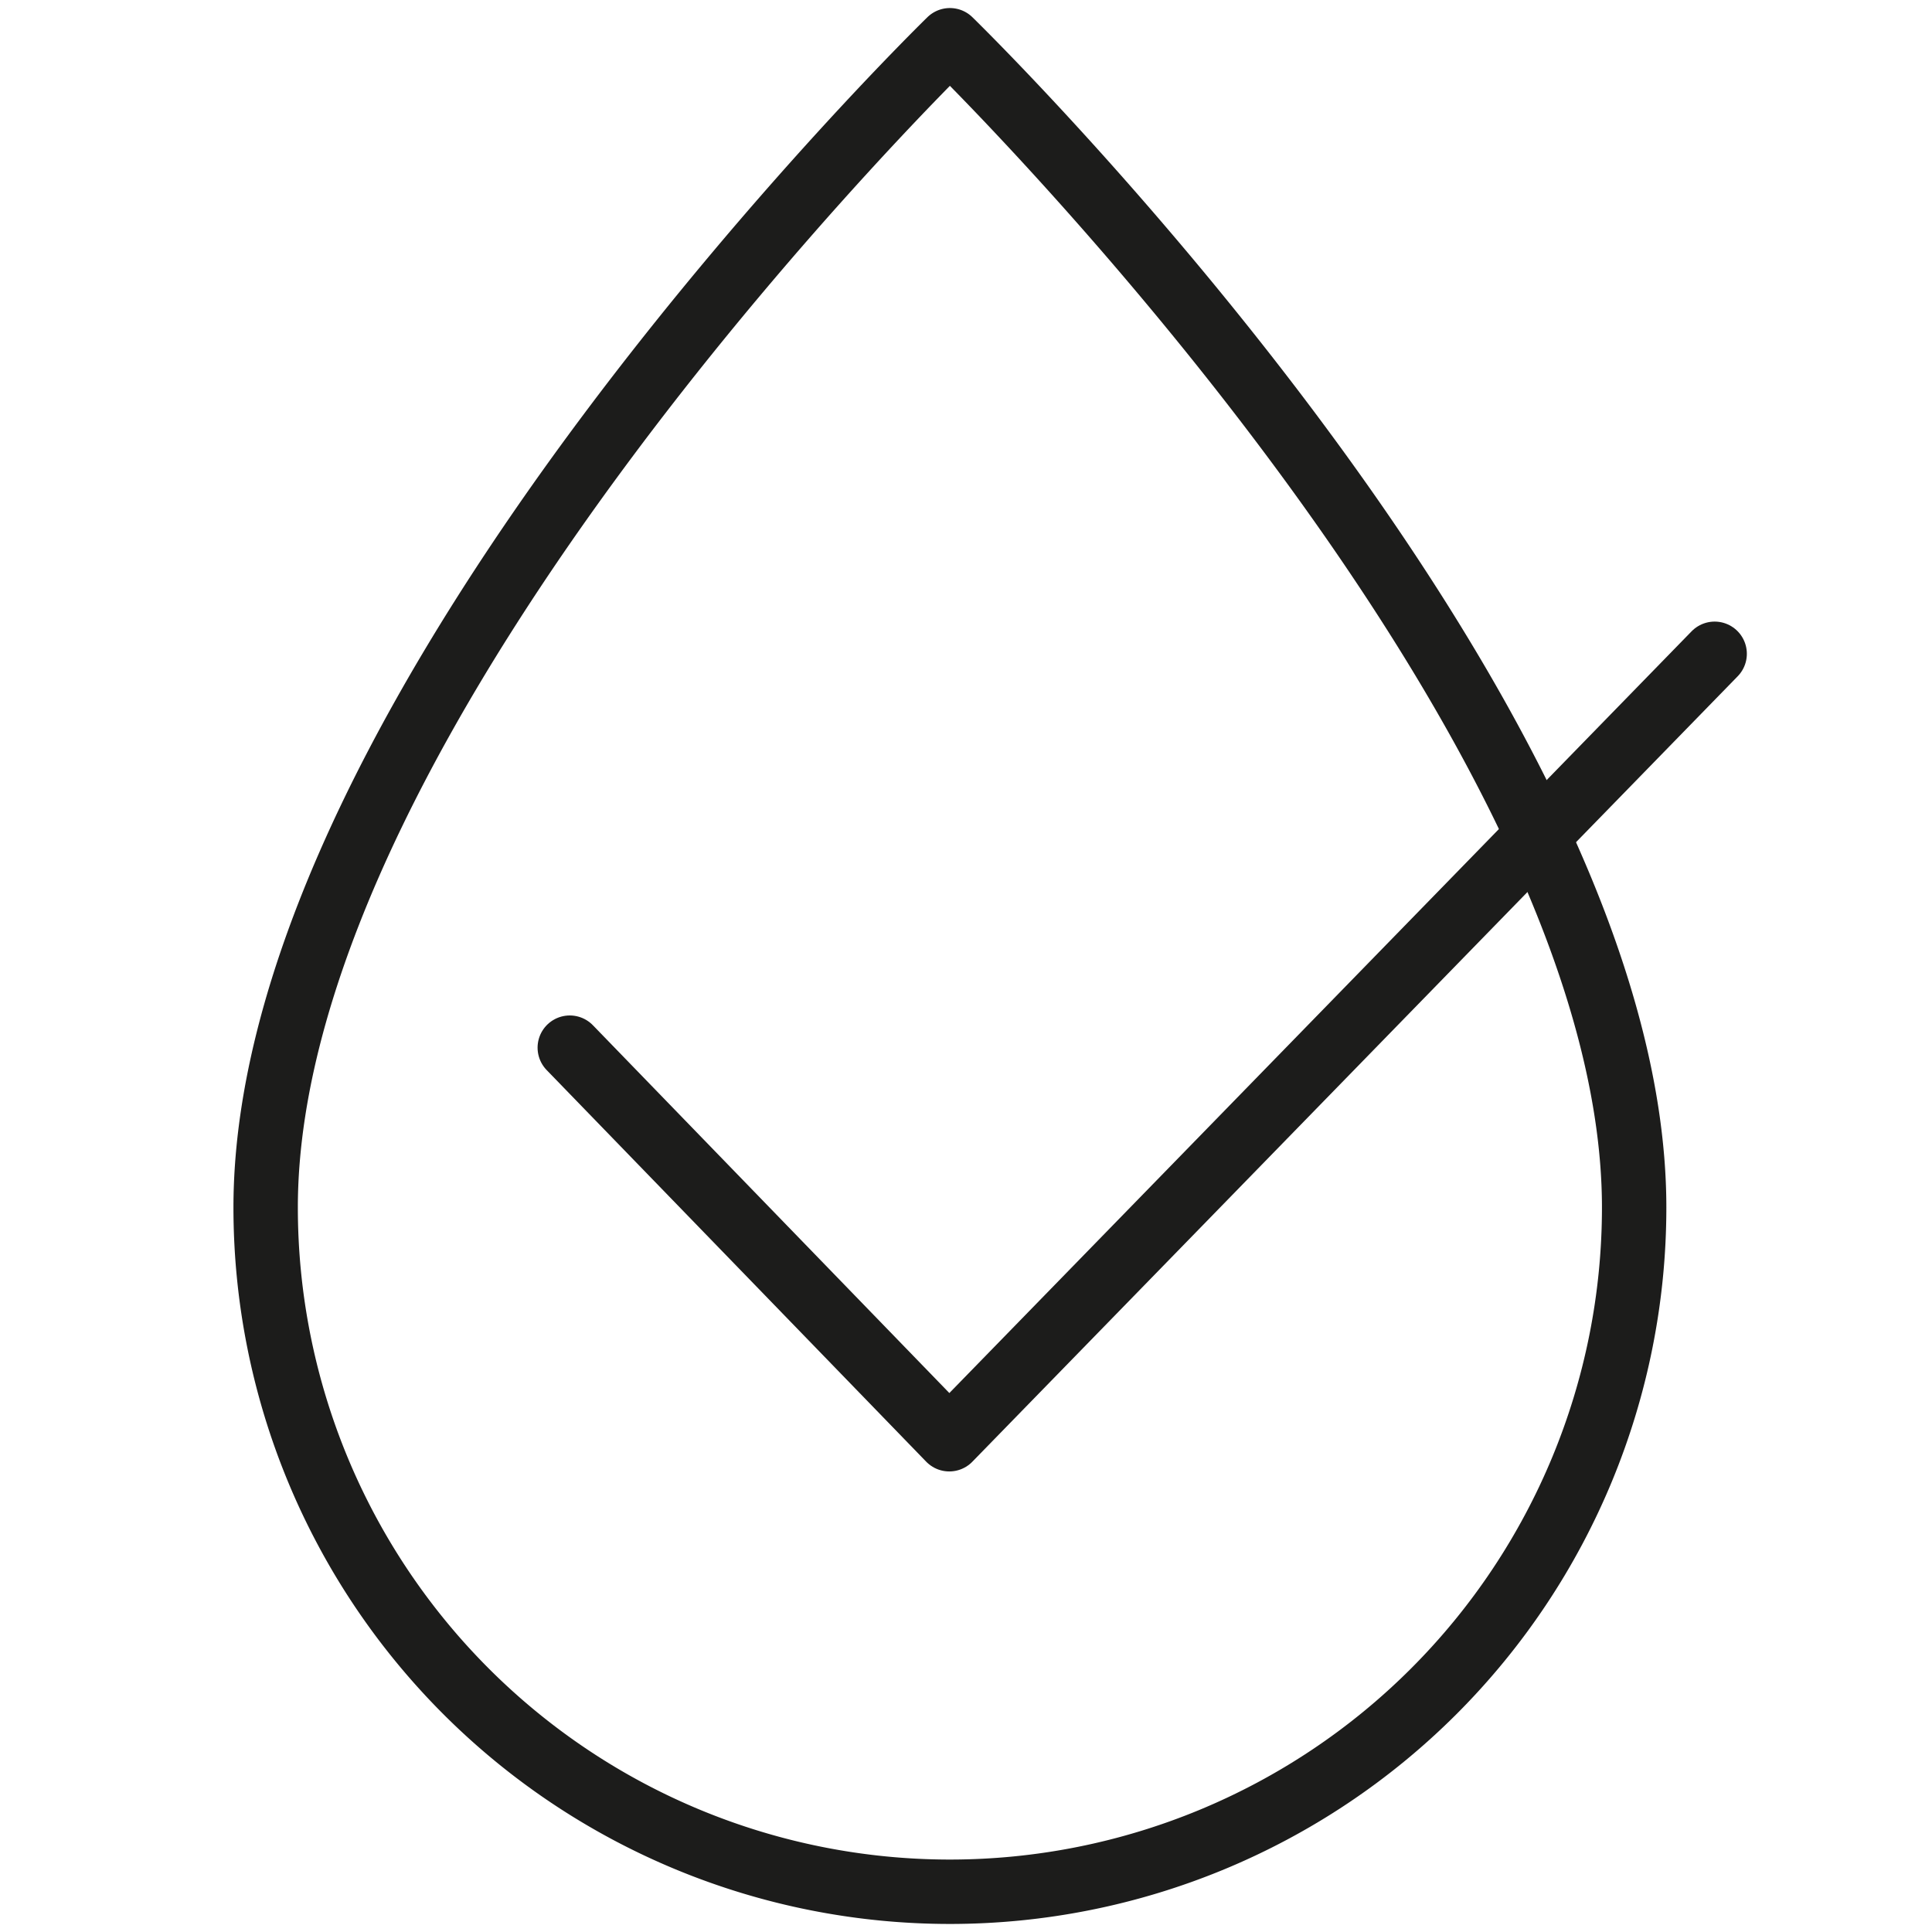 <svg xmlns="http://www.w3.org/2000/svg" width="60" height="60" viewBox="0 0 60 60">
  <g id="ico_60_option03" transform="translate(7)">
    <rect id="base" width="60" height="60" transform="translate(-7)" fill="none"/>
    <g id="icon">
      <path id="path" d="M43.5,37.25a21.25,21.25,0,0,1-42.5,0C1,21.68,22.25,1,22.25,1S43.5,21.68,43.5,37.25Z" transform="translate(0.25 0.25)" fill="none" stroke="#1c1c1b" stroke-linecap="round" stroke-linejoin="round" stroke-width="2"/>
      <path id="path-2" data-name="path" d="M44.111,16.243,20.342,40.636,8.556,28.475" transform="translate(2.139 4.061)" fill="none" stroke="#1c1c1b" stroke-linecap="round" stroke-linejoin="round" stroke-width="2"/>
    </g>
  </g>
</svg>
